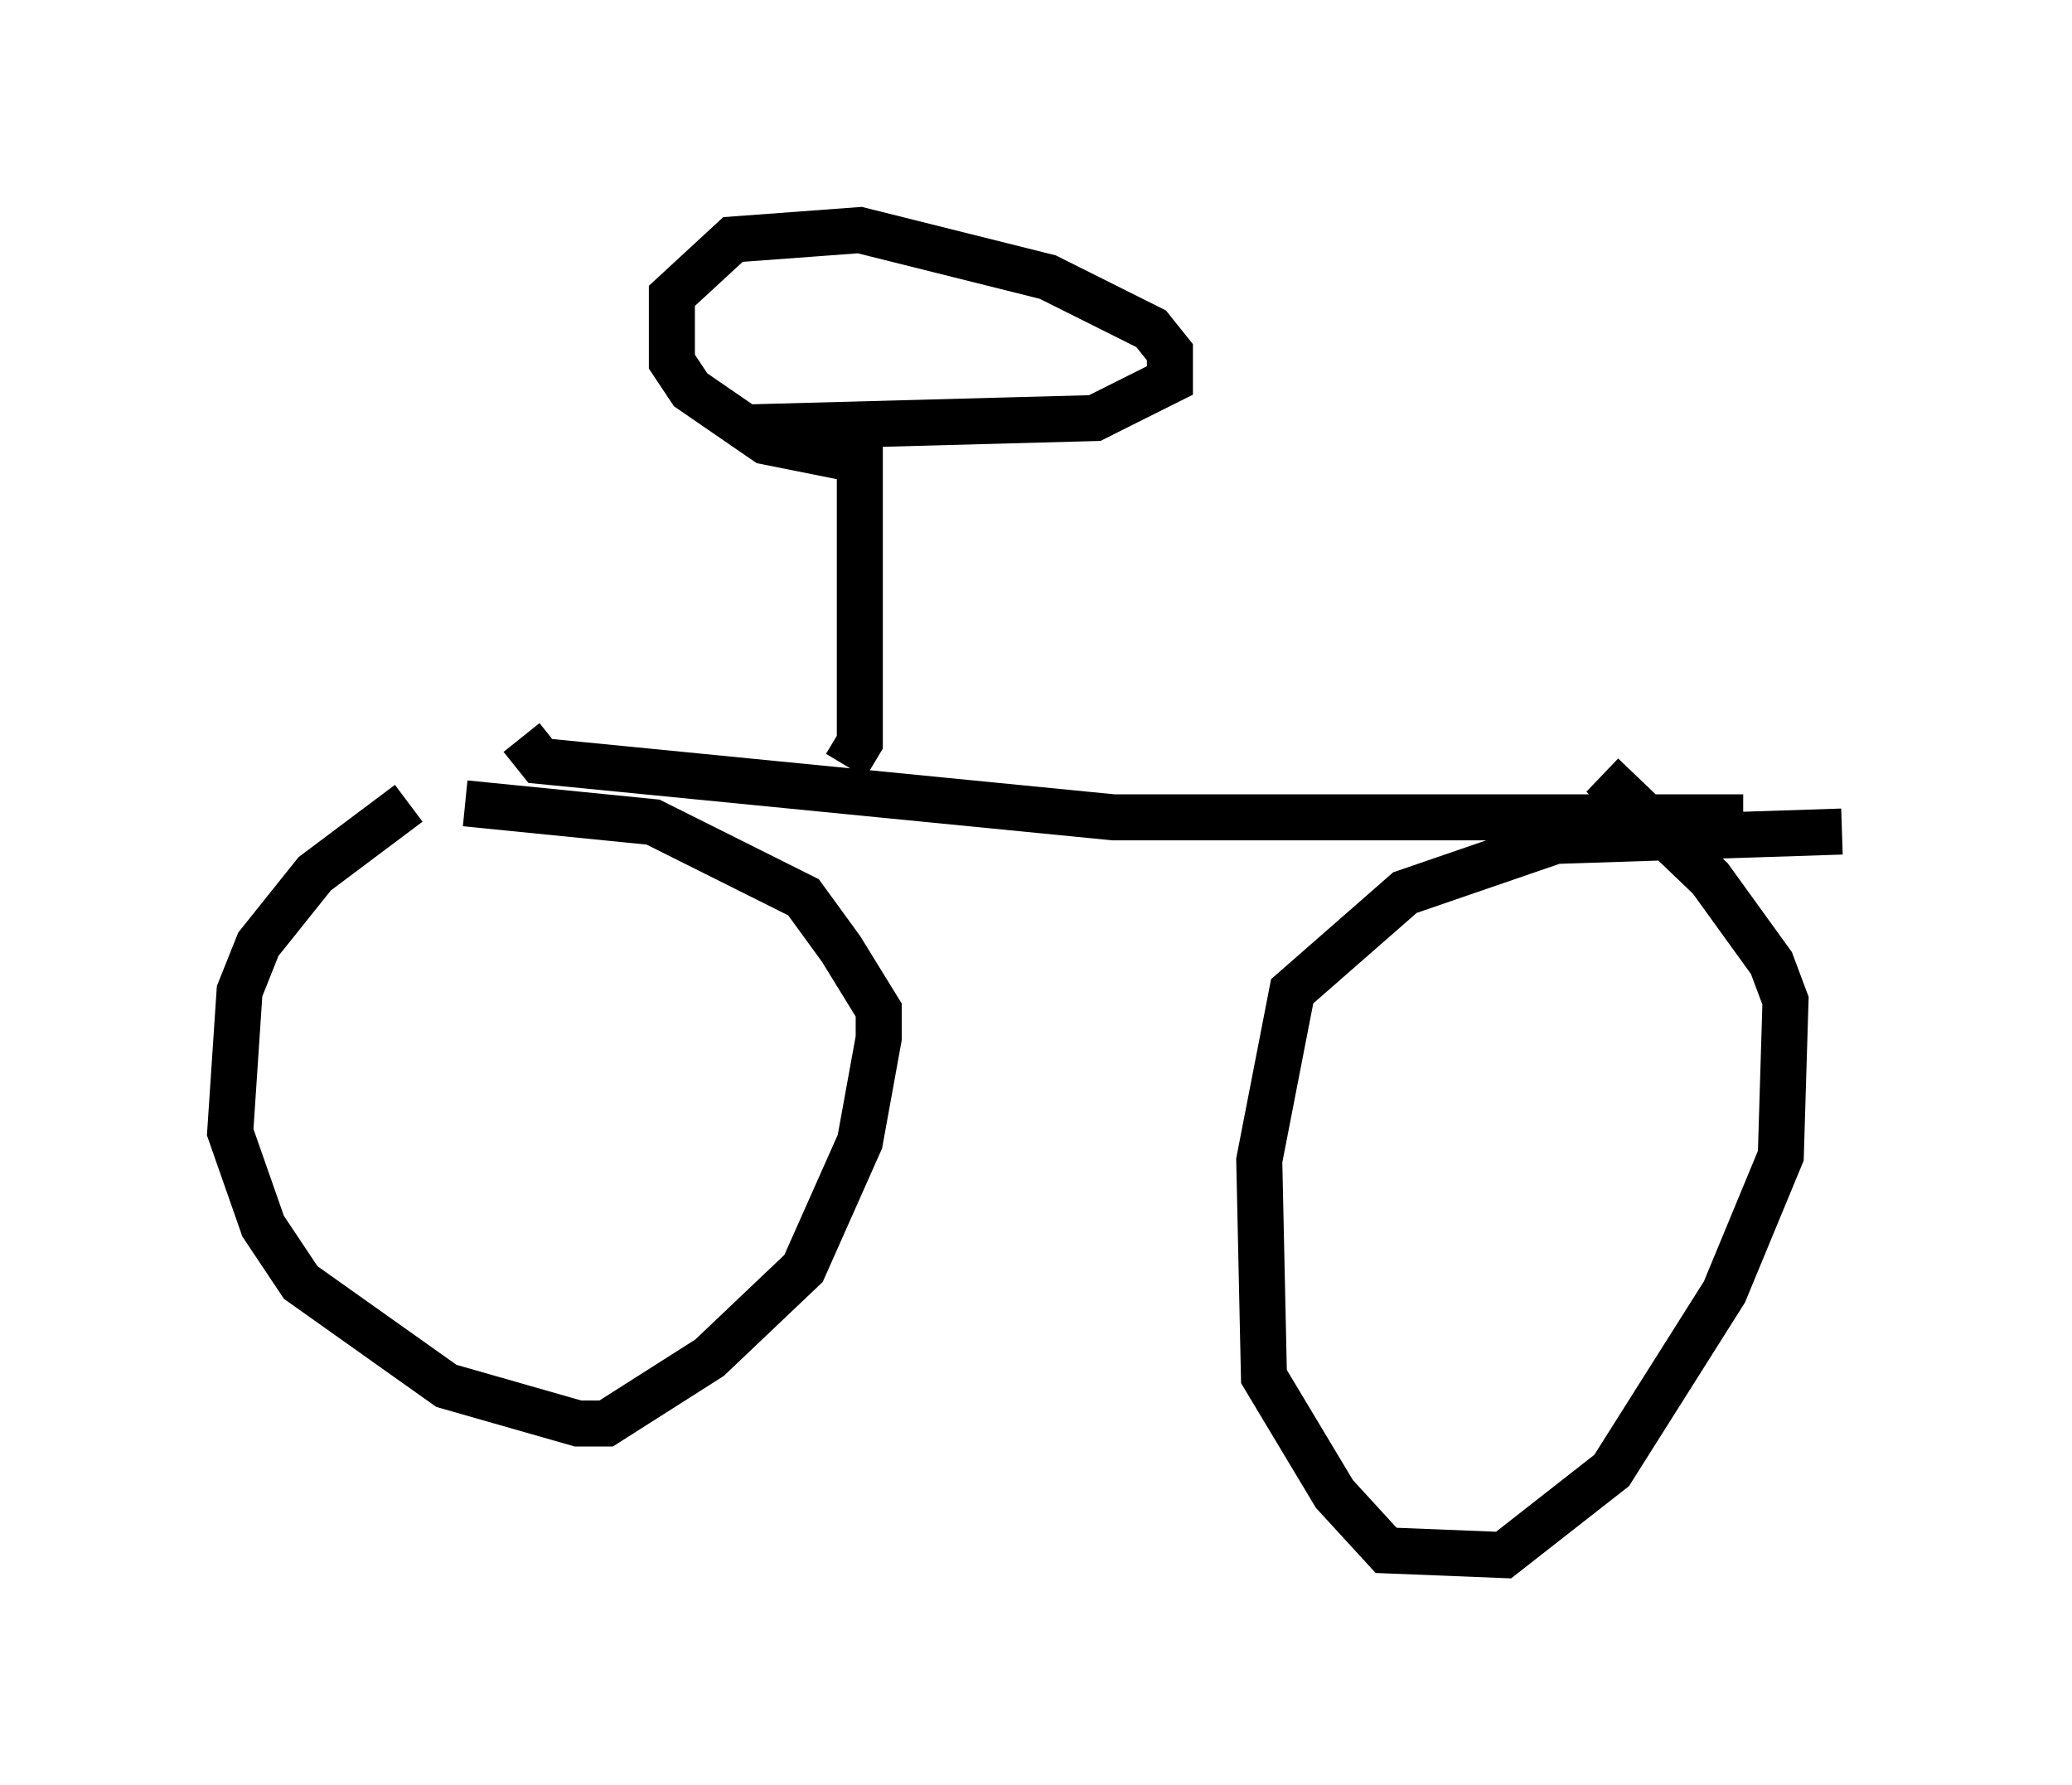 <?xml version="1.0" encoding="utf-8" ?>
<svg baseProfile="full" height="38.788" version="1.1" width="45.015" xmlns="http://www.w3.org/2000/svg" xmlns:ev="http://www.w3.org/2001/xml-events" xmlns:xlink="http://www.w3.org/1999/xlink"><defs /><rect fill="white" height="38.788" width="45.015" x="0" y="0" /><path d="M10.513, 16.944 m-1.633, 0.51 l-2.042, 1.531 -1.225, 1.531 l-0.408, 1.021 -0.204, 3.063 l0.715, 2.042 0.817, 1.225 l3.165, 2.246 2.858, 0.817 l0.613, 0.0 2.246, -1.429 l2.042, -1.94 1.225, -2.756 l0.408, -2.246 0.0, -0.613 l-0.817, -1.327 -0.817, -1.123 l-3.267, -1.633 -4.083, -0.408 m29.911, 0.613 l-6.227, 0.204 -3.267, 1.123 l-2.45, 2.144 -0.715, 3.675 l0.102, 4.696 1.531, 2.552 l1.123, 1.225 2.552, 0.102 l2.348, -1.838 2.45, -3.879 l1.225, -2.96 0.102, -3.369 l-0.306, -0.817 -1.327, -1.838 l-2.348, -2.246 m-23.479, -0.817 l0.408, 0.51 12.454, 1.225 l13.679, 0.0 m-19.498, -1.123 l0.306, -0.51 0.0, -6.125 l-2.042, -0.408 -1.633, -1.123 l-0.408, -0.613 0.0, -1.429 l1.327, -1.225 2.756, -0.204 l4.083, 1.021 2.246, 1.123 l0.408, 0.51 0.0, 0.613 l-1.633, 0.817 -7.554, 0.204 m18.886, 8.167 " fill="none" stroke="black" stroke-width="1" /></svg>